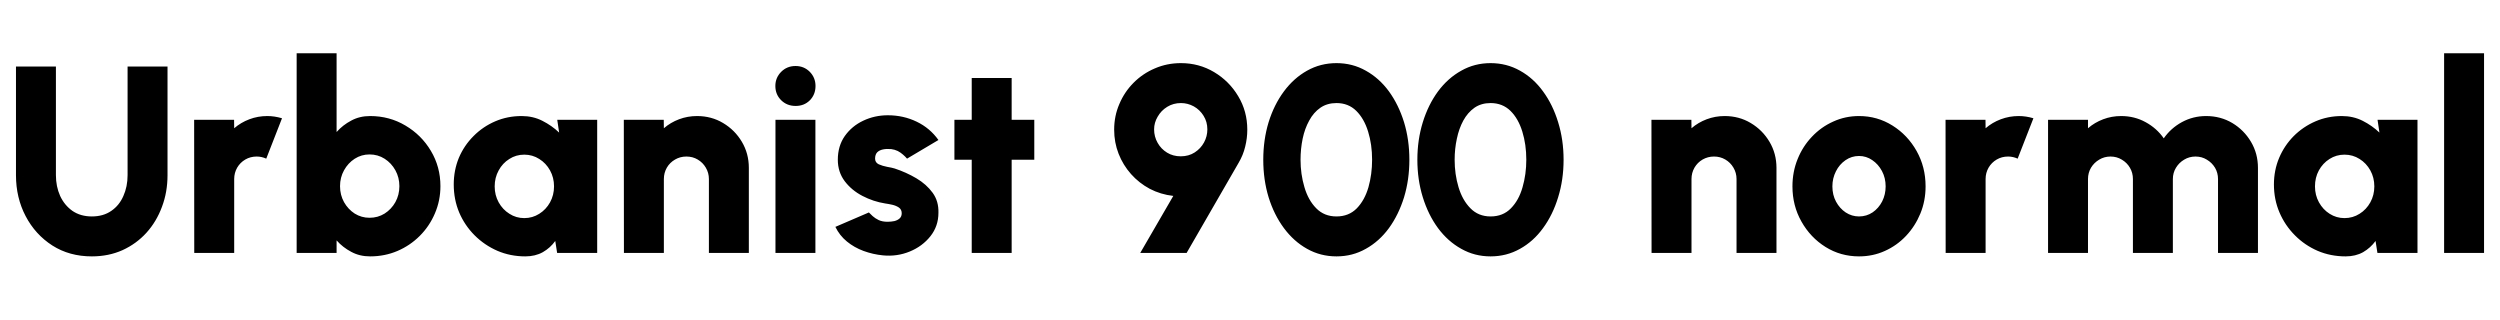 <svg xmlns="http://www.w3.org/2000/svg" xmlns:xlink="http://www.w3.org/1999/xlink" width="225.348" height="28.8"><path fill="black" d="M8.28 23.11L8.28 23.11Q6.26 23.11 4.72 22.13Q3.18 21.14 2.31 19.48Q1.44 17.82 1.44 15.79L1.44 15.79L1.44 6L5.04 6L5.04 15.79Q5.04 16.81 5.42 17.66Q5.81 18.50 6.53 19.01Q7.26 19.51 8.28 19.51L8.28 19.51Q9.31 19.51 10.03 19.01Q10.75 18.52 11.12 17.67Q11.50 16.82 11.50 15.79L11.50 15.79L11.50 6L15.10 6L15.10 15.79Q15.10 17.32 14.60 18.64Q14.11 19.97 13.20 20.98Q12.29 21.98 11.04 22.55Q9.79 23.11 8.28 23.11ZM21.11 22.80L17.51 22.80L17.50 10.80L21.10 10.80L21.11 11.56Q21.71 11.04 22.48 10.75Q23.24 10.46 24.10 10.46L24.10 10.46Q24.74 10.46 25.42 10.66L25.42 10.66L24 14.30Q23.58 14.11 23.14 14.11L23.14 14.11Q22.57 14.11 22.11 14.38Q21.65 14.65 21.38 15.11Q21.11 15.58 21.11 16.14L21.11 16.14L21.11 22.80ZM33.36 10.46L33.36 10.46Q35.11 10.46 36.55 11.32Q37.99 12.17 38.84 13.60Q39.70 15.04 39.70 16.78L39.70 16.78Q39.70 18.08 39.20 19.24Q38.71 20.39 37.84 21.26Q36.97 22.13 35.83 22.62Q34.68 23.11 33.36 23.11L33.36 23.11Q32.41 23.11 31.66 22.70Q30.90 22.30 30.34 21.67L30.34 21.67L30.34 22.80L26.74 22.80L26.74 4.80L30.34 4.80L30.34 11.90Q30.90 11.27 31.66 10.87Q32.41 10.46 33.36 10.46ZM33.31 19.63L33.31 19.63Q34.06 19.63 34.67 19.25Q35.28 18.86 35.64 18.22Q36 17.57 36 16.78L36 16.78Q36 16.00 35.64 15.35Q35.28 14.70 34.67 14.31Q34.06 13.92 33.31 13.92L33.31 13.92Q32.58 13.92 31.97 14.31Q31.37 14.70 31.01 15.35Q30.65 16.00 30.65 16.78L30.65 16.78Q30.65 17.57 31.01 18.22Q31.37 18.86 31.97 19.25Q32.58 19.63 33.31 19.63ZM50.40 11.95L50.23 10.80L53.83 10.80L53.83 22.80L50.22 22.80L50.05 21.72Q49.61 22.34 48.93 22.73Q48.25 23.11 47.35 23.11L47.35 23.11Q46.01 23.11 44.84 22.61Q43.67 22.10 42.78 21.21Q41.89 20.32 41.39 19.15Q40.90 17.98 40.90 16.63L40.90 16.63Q40.90 15.35 41.36 14.23Q41.83 13.12 42.68 12.27Q43.52 11.42 44.63 10.94Q45.74 10.46 47.02 10.46L47.02 10.46Q48.05 10.46 48.89 10.89Q49.74 11.32 50.40 11.95L50.40 11.95ZM47.26 19.66L47.26 19.66Q48.00 19.66 48.61 19.27Q49.22 18.89 49.58 18.24Q49.94 17.59 49.94 16.80L49.94 16.80Q49.94 16.01 49.58 15.36Q49.22 14.71 48.61 14.33Q48.00 13.94 47.26 13.94L47.26 13.94Q46.51 13.94 45.91 14.33Q45.30 14.71 44.95 15.36Q44.59 16.01 44.59 16.80L44.59 16.80Q44.59 17.59 44.95 18.24Q45.31 18.89 45.92 19.27Q46.52 19.66 47.26 19.66ZM67.50 15.13L67.50 15.13L67.50 22.80L63.90 22.80L63.90 16.14Q63.90 15.58 63.62 15.11Q63.35 14.65 62.89 14.38Q62.44 14.11 61.87 14.11L61.87 14.11Q61.31 14.11 60.85 14.38Q60.38 14.65 60.11 15.11Q59.84 15.58 59.84 16.14L59.84 16.14L59.84 22.80L56.24 22.80L56.23 10.80L59.83 10.80L59.84 11.56Q60.44 11.04 61.21 10.75Q61.98 10.46 62.83 10.46L62.83 10.46Q64.13 10.46 65.18 11.09Q66.24 11.72 66.87 12.78Q67.50 13.84 67.50 15.13ZM69.90 22.80L69.90 10.80L73.50 10.80L73.50 22.80L69.90 22.80ZM71.72 9.55L71.72 9.55Q70.94 9.55 70.42 9.04Q69.89 8.52 69.89 7.75L69.89 7.75Q69.89 7.00 70.42 6.47Q70.94 5.95 71.71 5.95L71.71 5.95Q72.47 5.95 72.99 6.47Q73.51 7.00 73.51 7.75L73.51 7.75Q73.51 8.52 73.00 9.04Q72.49 9.55 71.72 9.55ZM79.60 23.02L79.60 23.02Q78.68 22.93 77.84 22.62Q77.00 22.31 76.34 21.77Q75.68 21.23 75.30 20.45L75.30 20.45L78.32 19.15Q78.44 19.28 78.66 19.48Q78.88 19.68 79.21 19.84Q79.54 19.99 80.00 19.99L80.00 19.99Q80.32 19.99 80.61 19.93Q80.90 19.86 81.09 19.69Q81.28 19.52 81.28 19.22L81.28 19.22Q81.28 18.89 81.03 18.71Q80.78 18.54 80.44 18.46Q80.09 18.38 79.79 18.34L79.79 18.34Q78.72 18.17 77.74 17.66Q76.76 17.15 76.14 16.33Q75.52 15.50 75.52 14.40L75.52 14.40Q75.52 13.16 76.15 12.26Q76.79 11.36 77.81 10.88Q78.84 10.39 80.03 10.39L80.03 10.39Q81.43 10.39 82.63 10.97Q83.82 11.54 84.59 12.62L84.59 12.62L81.76 14.30Q81.61 14.12 81.40 13.94Q81.19 13.75 80.92 13.61Q80.65 13.48 80.34 13.44L80.34 13.44Q79.92 13.40 79.59 13.47Q79.26 13.54 79.07 13.73Q78.88 13.93 78.88 14.30L78.88 14.30Q78.88 14.65 79.21 14.81Q79.55 14.96 79.97 15.04Q80.39 15.11 80.65 15.19L80.65 15.19Q81.68 15.53 82.60 16.07Q83.51 16.61 84.07 17.38Q84.62 18.14 84.59 19.18L84.59 19.18Q84.59 20.38 83.87 21.29Q83.15 22.20 82.01 22.67Q80.87 23.14 79.60 23.02ZM93.23 10.80L93.23 14.40L91.19 14.40L91.19 22.80L87.59 22.80L87.59 14.40L86.03 14.40L86.03 10.80L87.59 10.80L87.59 7.03L91.19 7.03L91.19 10.80L93.23 10.80ZM106.96 22.80L102.78 22.80L105.76 17.66Q104.62 17.53 103.64 17.02Q102.67 16.50 101.95 15.69Q101.23 14.88 100.83 13.86Q100.43 12.84 100.43 11.69L100.43 11.69Q100.43 10.45 100.90 9.37Q101.36 8.28 102.19 7.45Q103.02 6.62 104.11 6.16Q105.20 5.69 106.45 5.69L106.45 5.69Q108.08 5.69 109.44 6.50Q110.80 7.31 111.61 8.67Q112.43 10.03 112.43 11.69L112.43 11.69Q112.43 12.46 112.24 13.22Q112.06 13.98 111.64 14.69L111.64 14.69L106.96 22.80ZM106.43 14.09L106.43 14.09Q107.15 14.09 107.69 13.74Q108.23 13.39 108.53 12.84Q108.83 12.29 108.83 11.66L108.83 11.66Q108.83 10.98 108.49 10.44Q108.16 9.90 107.61 9.59Q107.06 9.29 106.45 9.29L106.45 9.29Q105.76 9.29 105.21 9.63Q104.66 9.97 104.35 10.52Q104.03 11.06 104.03 11.66L104.03 11.66Q104.03 12.32 104.35 12.88Q104.66 13.43 105.20 13.76Q105.74 14.09 106.43 14.09ZM120.47 23.11L120.47 23.11Q119.03 23.11 117.82 22.43Q116.62 21.76 115.73 20.56Q114.84 19.36 114.35 17.78Q113.87 16.20 113.87 14.40L113.87 14.40Q113.87 12.60 114.35 11.02Q114.84 9.44 115.73 8.24Q116.62 7.04 117.82 6.37Q119.03 5.69 120.47 5.69L120.47 5.69Q121.91 5.69 123.11 6.37Q124.32 7.04 125.20 8.24Q126.07 9.44 126.56 11.02Q127.04 12.60 127.04 14.40L127.04 14.40Q127.04 16.20 126.56 17.78Q126.07 19.36 125.20 20.56Q124.32 21.76 123.11 22.43Q121.91 23.11 120.47 23.11ZM120.47 19.51L120.47 19.51Q121.58 19.51 122.30 18.78Q123.01 18.05 123.35 16.88Q123.68 15.71 123.68 14.40L123.68 14.40Q123.68 13.02 123.32 11.86Q122.96 10.69 122.25 9.99Q121.54 9.29 120.47 9.29L120.47 9.29Q119.63 9.29 119.02 9.71Q118.40 10.14 118.01 10.87Q117.61 11.59 117.42 12.50Q117.23 13.42 117.23 14.40L117.23 14.40Q117.23 15.70 117.58 16.87Q117.92 18.04 118.64 18.77Q119.36 19.51 120.47 19.51ZM134.36 23.11L134.36 23.11Q132.92 23.11 131.72 22.43Q130.51 21.76 129.62 20.56Q128.74 19.36 128.25 17.78Q127.76 16.20 127.76 14.40L127.76 14.40Q127.76 12.60 128.25 11.02Q128.74 9.44 129.62 8.24Q130.51 7.04 131.72 6.37Q132.92 5.69 134.36 5.69L134.36 5.69Q135.80 5.69 137.01 6.37Q138.22 7.04 139.09 8.24Q139.97 9.44 140.45 11.02Q140.94 12.60 140.94 14.40L140.94 14.40Q140.94 16.20 140.45 17.78Q139.97 19.36 139.09 20.56Q138.22 21.76 137.01 22.43Q135.80 23.11 134.36 23.11ZM134.36 19.51L134.36 19.51Q135.48 19.51 136.19 18.78Q136.91 18.05 137.24 16.88Q137.58 15.71 137.58 14.40L137.58 14.40Q137.58 13.02 137.22 11.86Q136.86 10.69 136.15 9.99Q135.43 9.29 134.36 9.29L134.36 9.29Q133.52 9.29 132.91 9.71Q132.30 10.14 131.90 10.87Q131.51 11.59 131.32 12.50Q131.12 13.42 131.12 14.40L131.12 14.40Q131.12 15.70 131.47 16.87Q131.82 18.04 132.54 18.77Q133.26 19.51 134.36 19.51ZM160.13 15.13L160.13 15.13L160.13 22.80L156.53 22.80L156.53 16.14Q156.53 15.58 156.25 15.11Q155.98 14.65 155.52 14.38Q155.06 14.11 154.50 14.11L154.50 14.11Q153.94 14.11 153.47 14.38Q153.01 14.65 152.74 15.11Q152.47 15.58 152.47 16.14L152.47 16.14L152.47 22.80L148.87 22.80L148.86 10.80L152.46 10.80L152.47 11.56Q153.07 11.04 153.84 10.75Q154.61 10.46 155.46 10.46L155.46 10.46Q156.76 10.46 157.81 11.09Q158.87 11.72 159.50 12.78Q160.13 13.84 160.13 15.13ZM167.57 23.11L167.57 23.11Q165.91 23.11 164.55 22.26Q163.19 21.41 162.38 19.97Q161.57 18.54 161.57 16.80L161.57 16.80Q161.57 15.48 162.04 14.33Q162.50 13.19 163.33 12.32Q164.15 11.45 165.24 10.96Q166.33 10.46 167.57 10.46L167.57 10.46Q169.22 10.46 170.59 11.32Q171.95 12.17 172.76 13.61Q173.57 15.05 173.57 16.80L173.57 16.80Q173.57 18.11 173.10 19.25Q172.63 20.39 171.81 21.26Q170.99 22.13 169.90 22.62Q168.82 23.11 167.57 23.11ZM167.57 19.51L167.57 19.51Q168.25 19.51 168.80 19.14Q169.34 18.77 169.66 18.15Q169.97 17.53 169.97 16.80L169.97 16.80Q169.97 16.04 169.64 15.42Q169.31 14.80 168.76 14.43Q168.22 14.06 167.57 14.06L167.57 14.06Q166.90 14.06 166.35 14.44Q165.80 14.82 165.49 15.44Q165.17 16.07 165.17 16.80L165.17 16.80Q165.17 17.57 165.50 18.18Q165.83 18.79 166.37 19.15Q166.92 19.51 167.57 19.51ZM178.98 22.80L175.38 22.80L175.37 10.80L178.97 10.80L178.98 11.56Q179.58 11.04 180.35 10.75Q181.12 10.46 181.97 10.46L181.97 10.46Q182.62 10.46 183.29 10.66L183.29 10.66L181.87 14.30Q181.45 14.11 181.01 14.11L181.01 14.11Q180.44 14.11 179.98 14.38Q179.52 14.65 179.25 15.11Q178.98 15.58 178.98 16.14L178.98 16.14L178.98 22.80ZM188.21 22.80L184.61 22.80L184.61 10.80L188.21 10.80L188.21 11.56Q188.81 11.04 189.58 10.75Q190.34 10.46 191.20 10.46L191.20 10.46Q192.40 10.46 193.40 11.01Q194.41 11.56 195.04 12.47L195.04 12.47Q195.67 11.56 196.67 11.01Q197.68 10.46 198.86 10.46L198.86 10.46Q200.16 10.46 201.22 11.09Q202.27 11.72 202.90 12.78Q203.53 13.84 203.53 15.13L203.53 15.13L203.53 22.80L199.93 22.80L199.93 16.14Q199.93 15.58 199.66 15.12Q199.38 14.66 198.92 14.39Q198.47 14.11 197.90 14.11L197.90 14.11Q197.34 14.11 196.88 14.39Q196.42 14.66 196.14 15.12Q195.86 15.58 195.86 16.14L195.86 16.14L195.86 22.80L192.26 22.80L192.26 16.14Q192.26 15.58 191.99 15.12Q191.72 14.66 191.26 14.39Q190.80 14.11 190.24 14.11L190.24 14.11Q189.68 14.11 189.22 14.39Q188.76 14.66 188.48 15.12Q188.21 15.58 188.21 16.14L188.21 16.14L188.21 22.80ZM214.48 11.95L214.31 10.80L217.91 10.80L217.91 22.80L214.30 22.80L214.13 21.72Q213.68 22.34 213.01 22.73Q212.33 23.11 211.43 23.11L211.43 23.11Q210.08 23.11 208.91 22.61Q207.74 22.10 206.86 21.21Q205.97 20.32 205.47 19.15Q204.97 17.98 204.97 16.63L204.97 16.63Q204.97 15.35 205.44 14.23Q205.91 13.12 206.75 12.27Q207.60 11.42 208.71 10.94Q209.82 10.46 211.09 10.46L211.09 10.46Q212.12 10.46 212.97 10.89Q213.82 11.32 214.48 11.95L214.48 11.95ZM211.33 19.66L211.33 19.66Q212.08 19.66 212.69 19.27Q213.30 18.89 213.66 18.24Q214.02 17.59 214.02 16.80L214.02 16.80Q214.02 16.01 213.66 15.36Q213.30 14.71 212.69 14.33Q212.08 13.94 211.33 13.94L211.33 13.94Q210.59 13.94 209.98 14.33Q209.38 14.71 209.02 15.36Q208.67 16.01 208.67 16.80L208.67 16.80Q208.67 17.59 209.03 18.24Q209.39 18.89 209.99 19.27Q210.60 19.66 211.33 19.66ZM223.91 22.80L220.31 22.80L220.31 4.80L223.91 4.80L223.91 22.80Z"/></svg>
